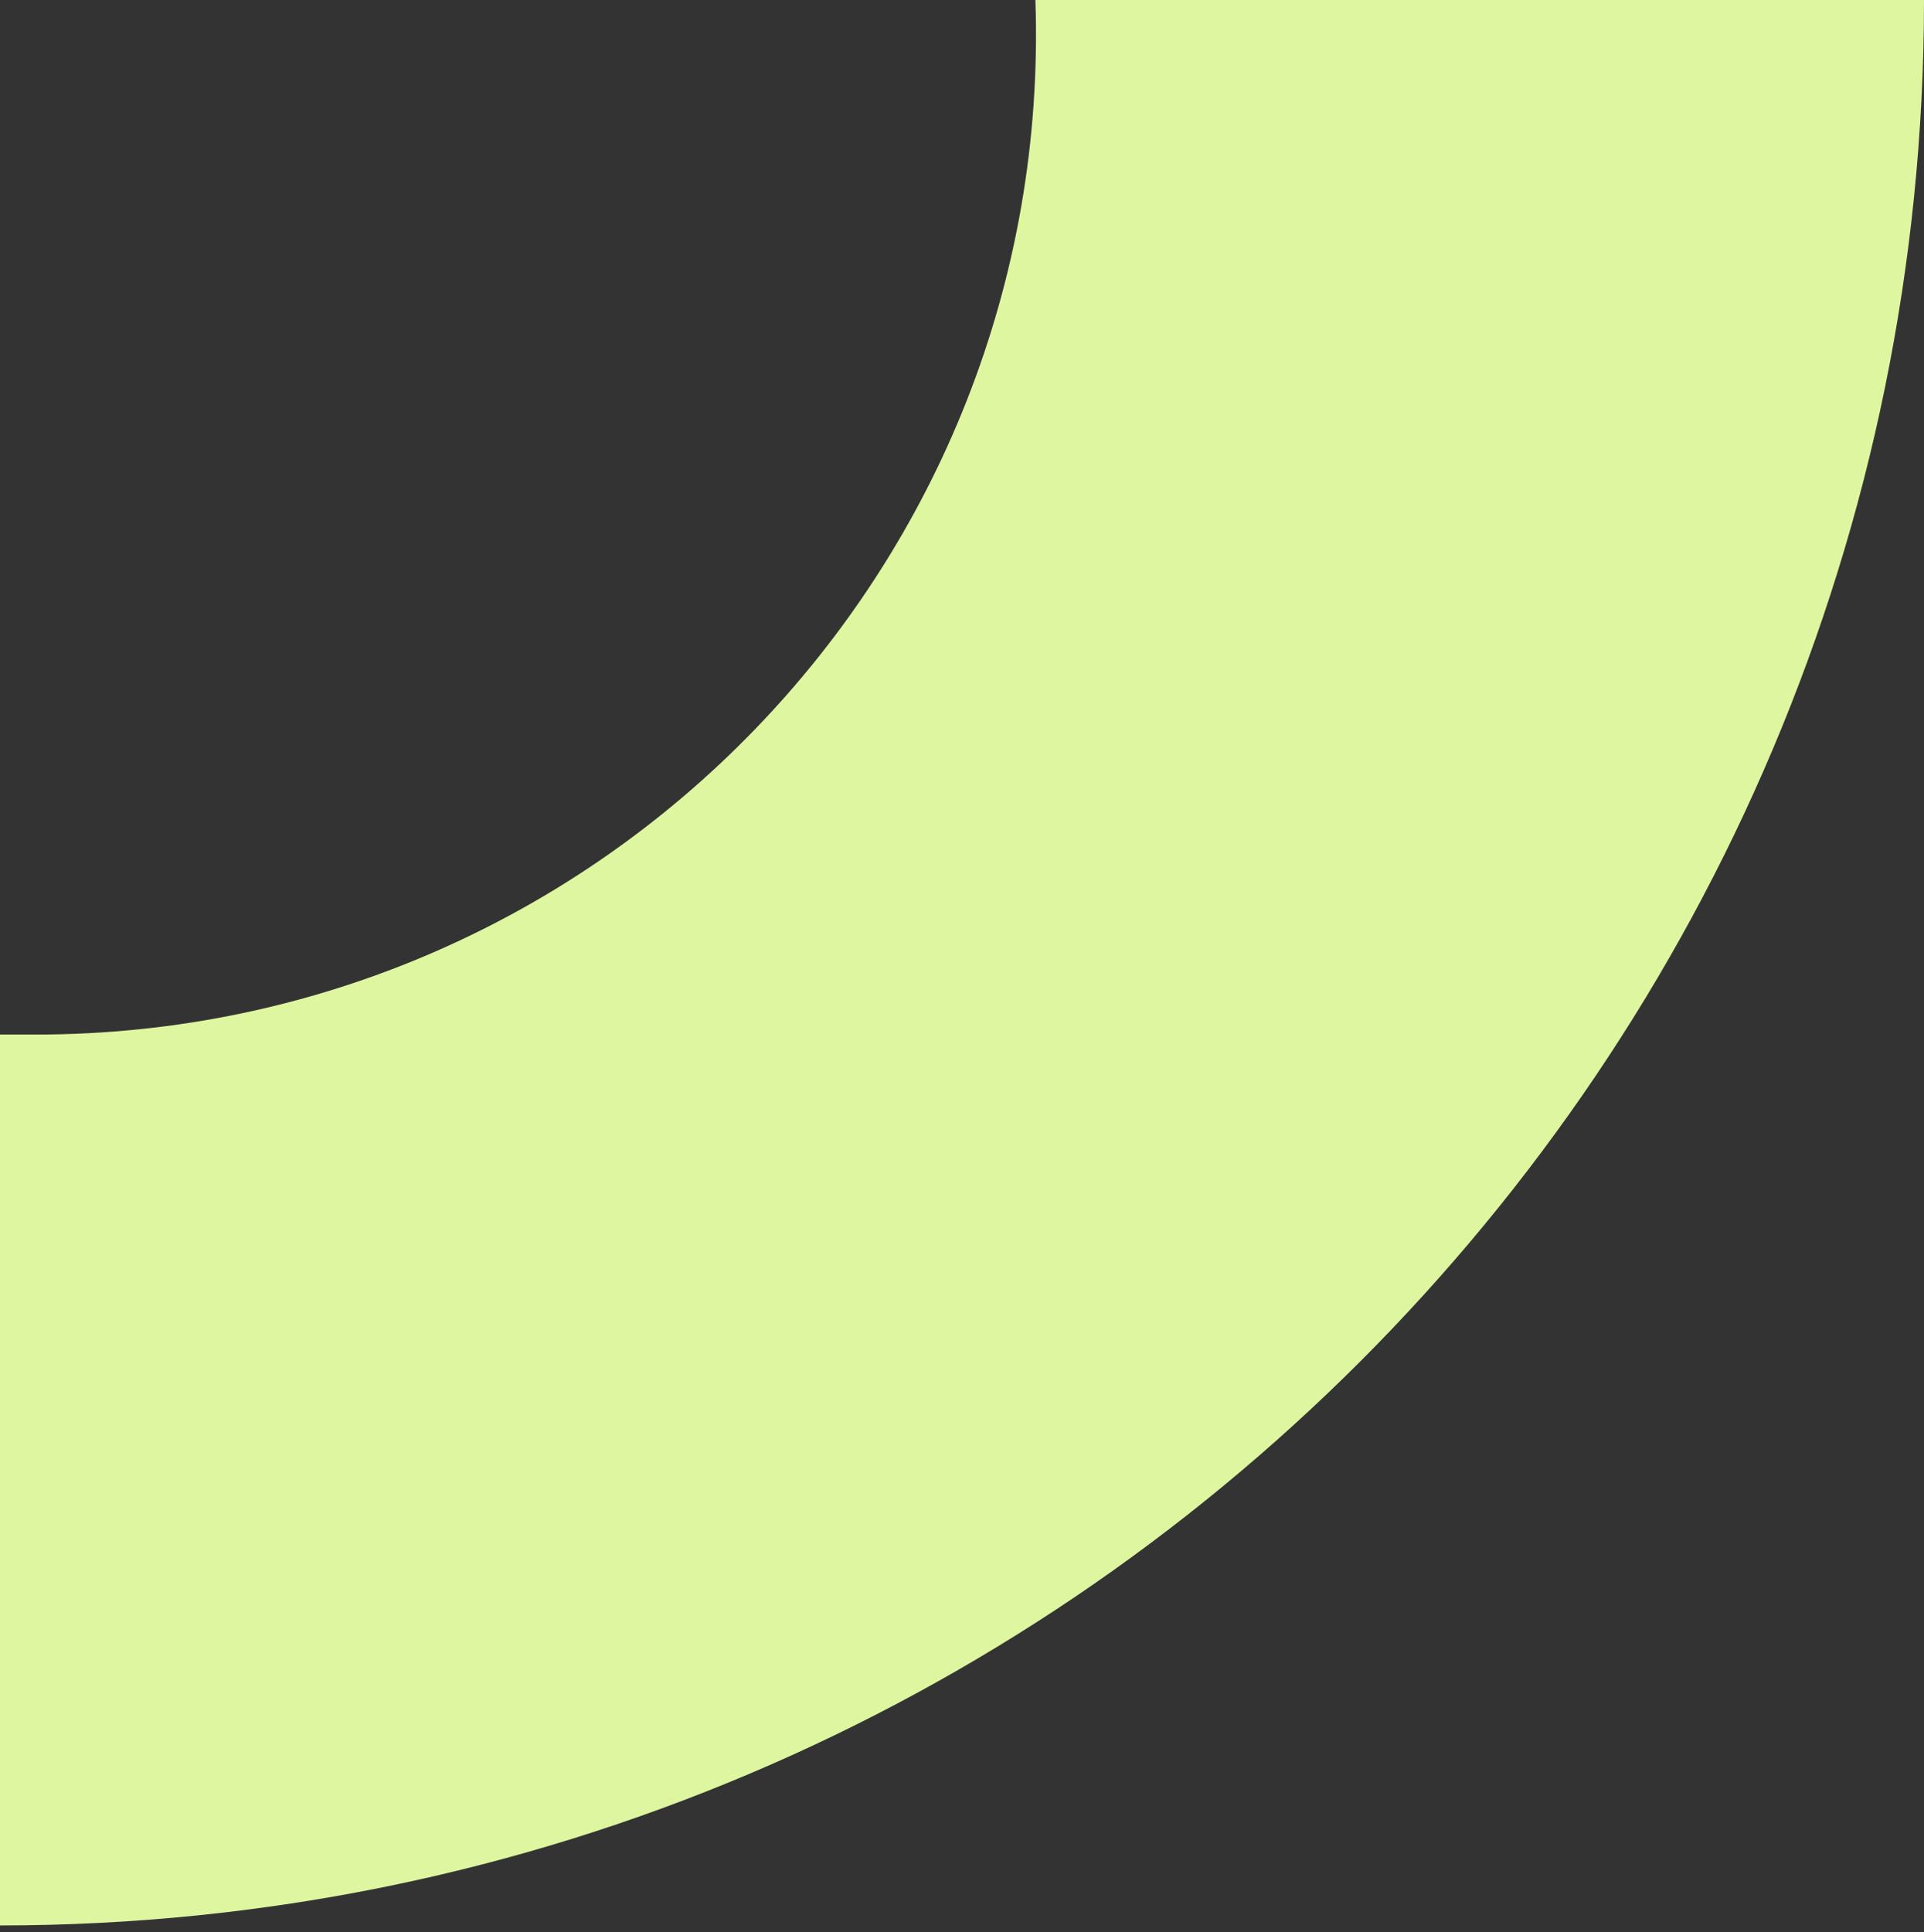 <svg width="249" height="250" viewBox="0 0 249 250" fill="none" xmlns="http://www.w3.org/2000/svg">
<rect x="0" y="0" width="249" height="250" fill="#333333" stroke="none"/>
<path d="M-2.97104e-06 249.146L-1.64072e-06 137.588L-1.59638e-06 133.87L4.61 133.87C77.838 133.87 136.491 73.186 134 1.59793e-06L249 2.9693e-06C249 137.519 137.519 249.146 -2.97104e-06 249.146Z" fill="#DEF6A0"/>
</svg>
